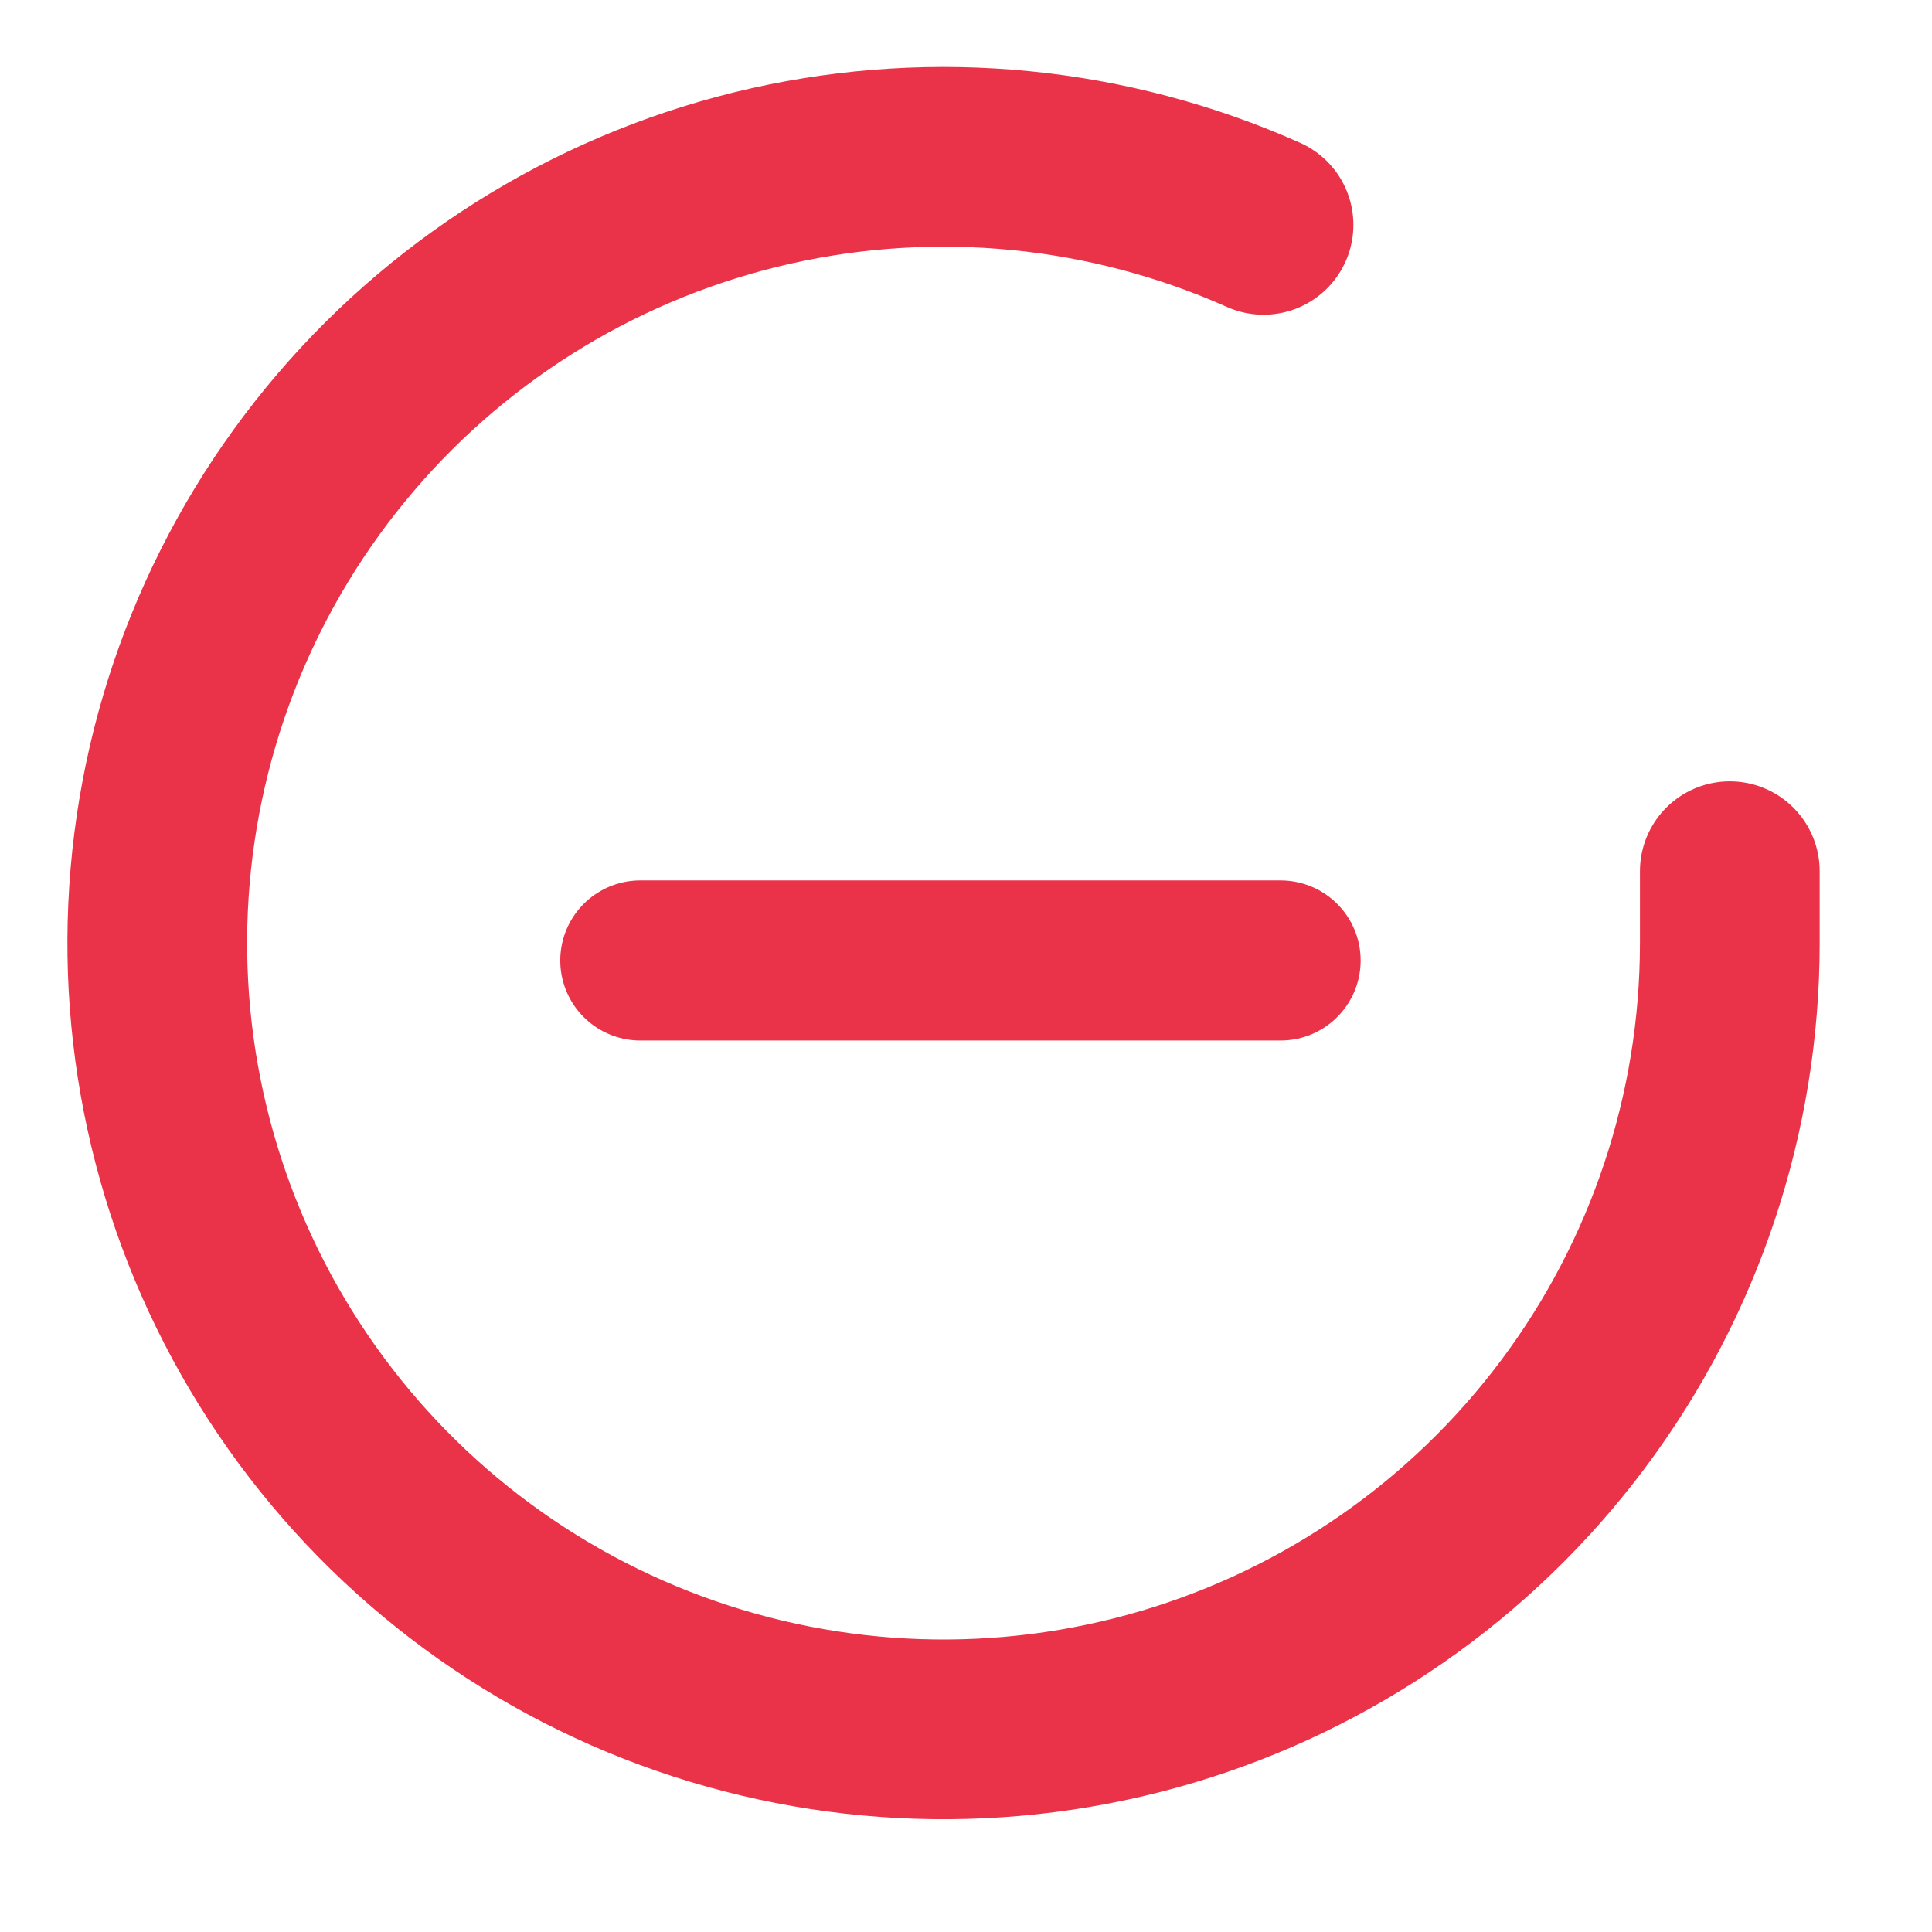 <svg width="43" height="43" viewBox="0 0 43 43" fill="none" xmlns="http://www.w3.org/2000/svg">
<g clip-path="url(#clip0_1418_59835)">
<path d="M14.251 21.377H28.502" stroke="#EA3349" stroke-width="3.563" stroke-linecap="round" stroke-linejoin="round"/>
</g>
<path d="M38.5 19.39V21C38.498 24.774 37.276 28.446 35.016 31.468C32.757 34.491 29.581 36.702 25.962 37.772C22.343 38.842 18.475 38.713 14.935 37.406C11.395 36.098 8.373 33.681 6.319 30.515C4.265 27.349 3.29 23.604 3.538 19.839C3.786 16.073 5.245 12.489 7.697 9.62C10.149 6.751 13.462 4.752 17.143 3.92C20.824 3.089 24.675 3.469 28.122 5.005" stroke="#EA3349" stroke-width="4" stroke-linecap="round" stroke-linejoin="round"/>
<defs>
<clipPath id="clip0_1418_59835">
<rect width="42.754" height="42.754" fill="white"/>
</clipPath>
</defs>
</svg>
